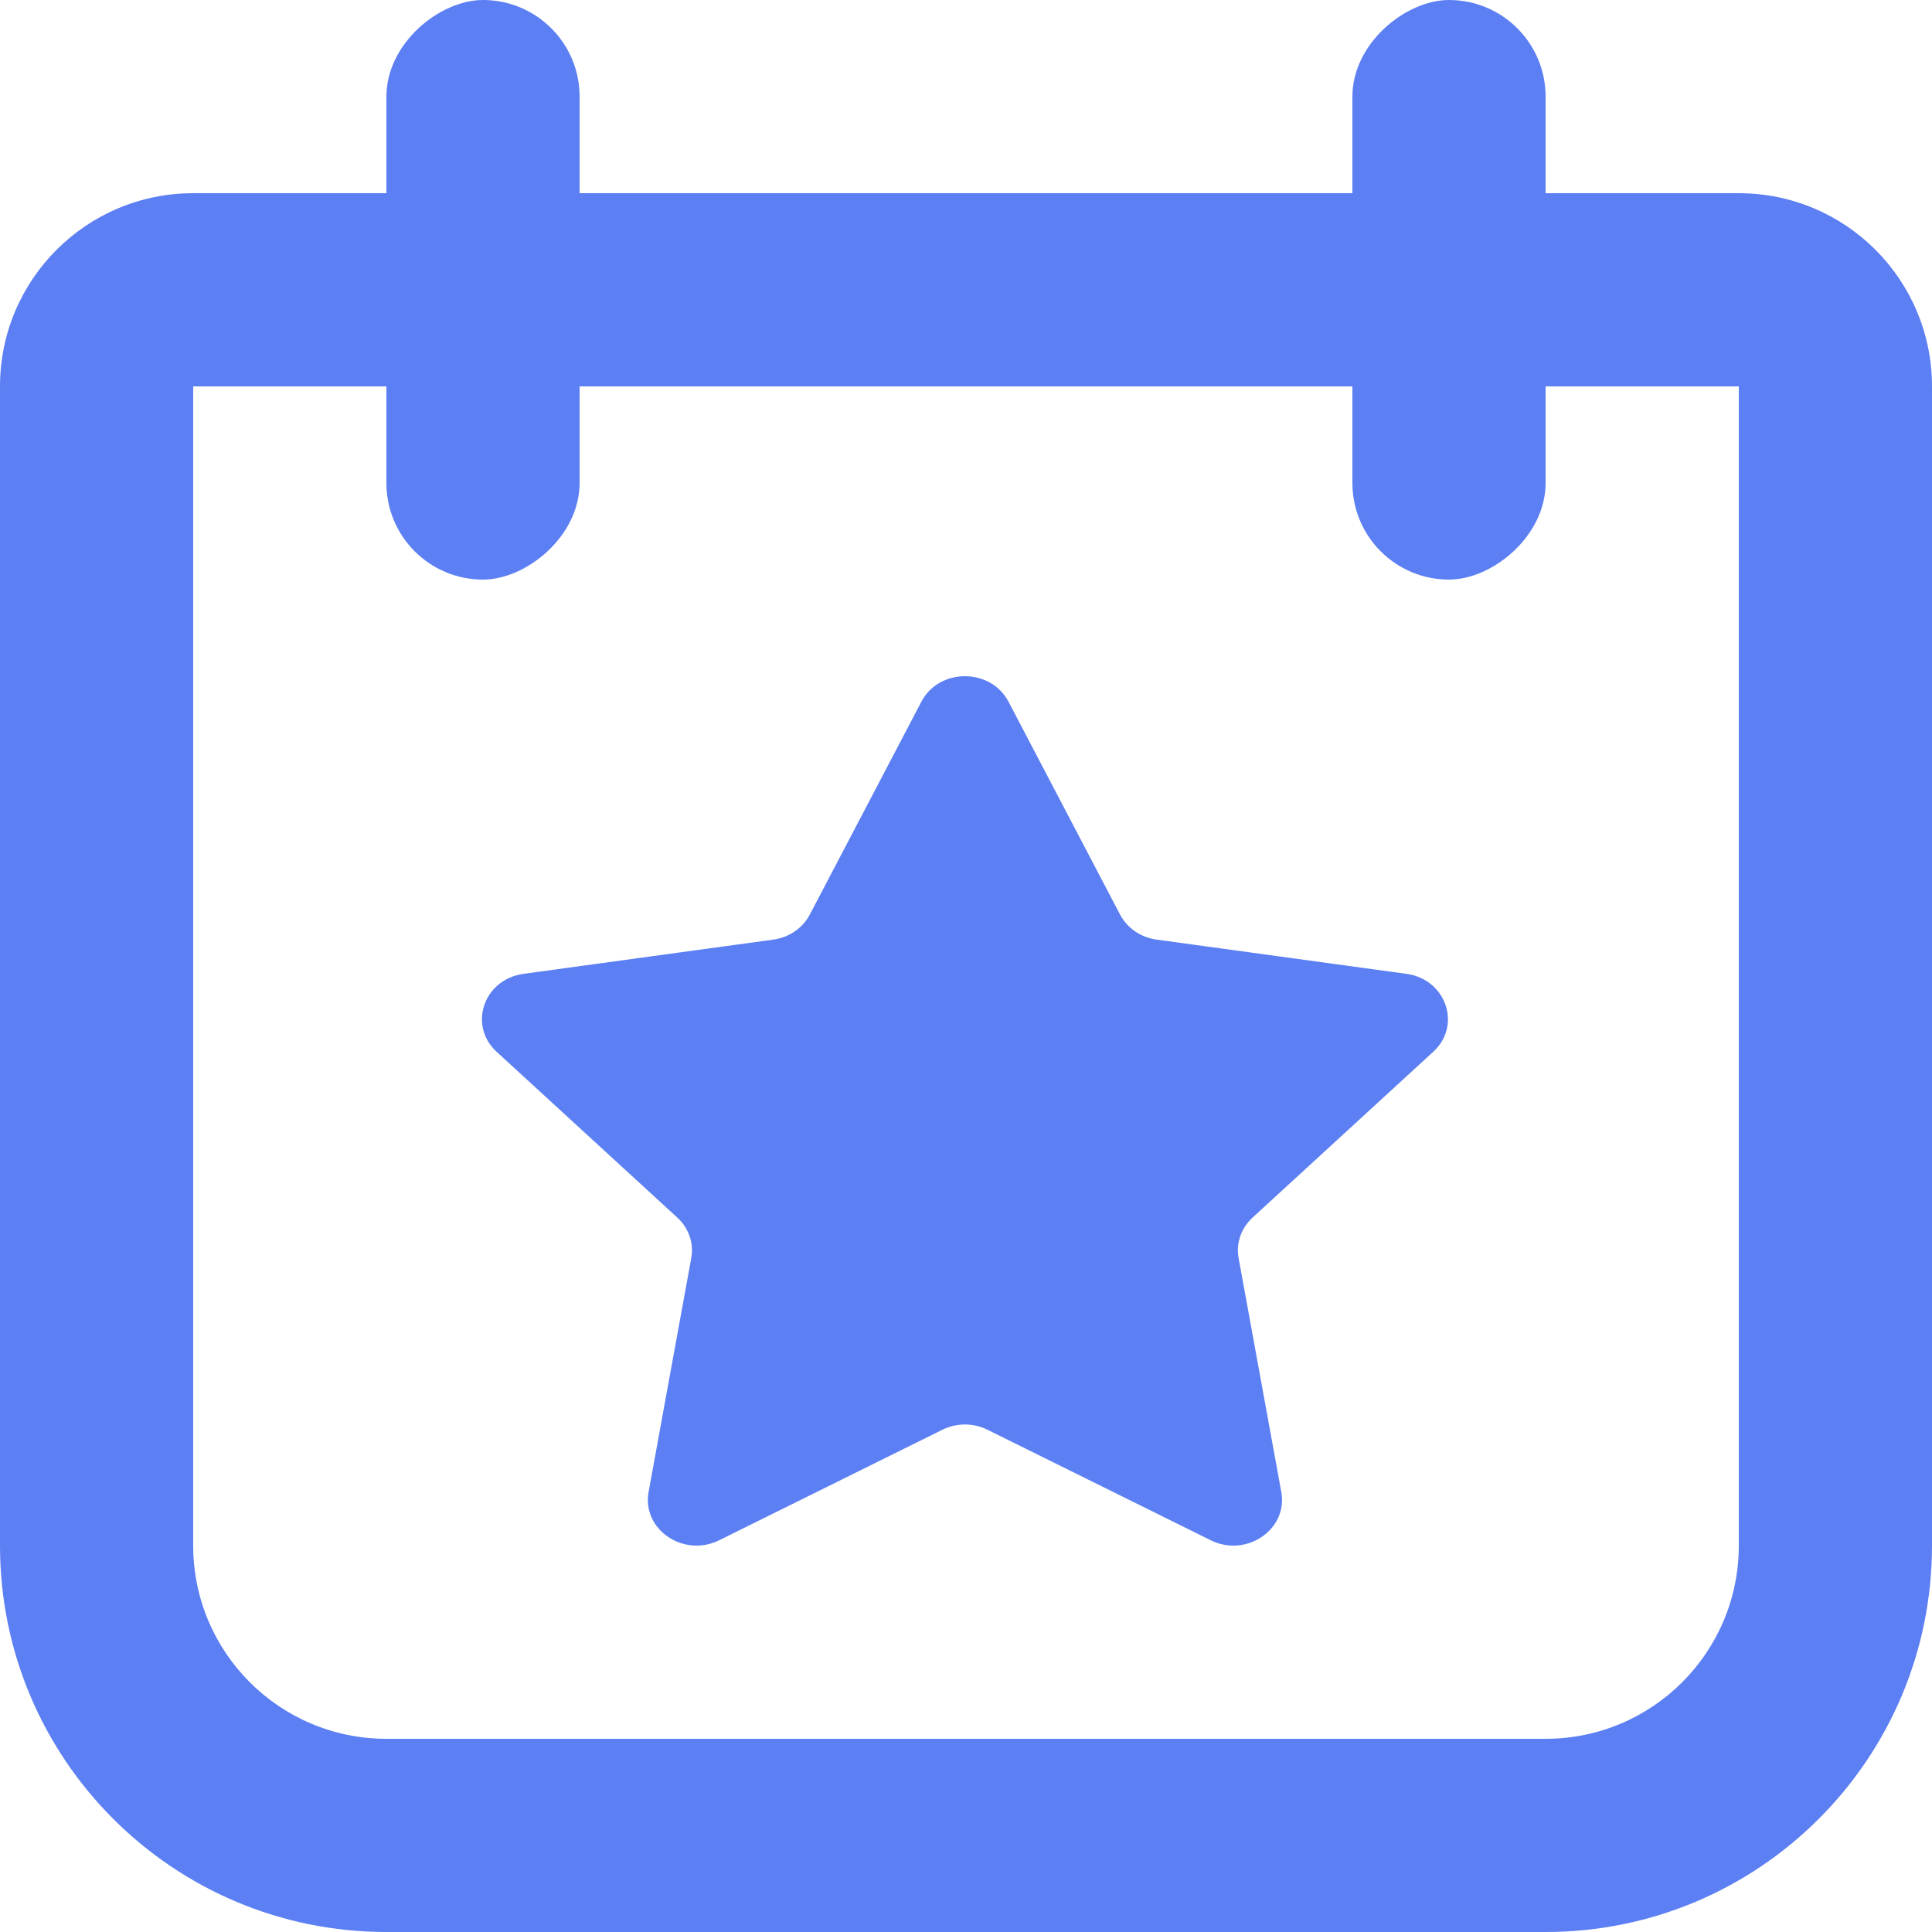 <svg width="20" height="20" viewBox="0 0 20 20" fill="none" xmlns="http://www.w3.org/2000/svg">
<rect x="4" y="6" width="6" height="2" rx="1" transform="rotate(-90 4 6)" fill="#5C7FF3"/>
<rect x="14" y="6" width="6" height="2" rx="1" transform="rotate(-90 14 6)" fill="#5C7FF3"/>
<path fill-rule="evenodd" clip-rule="evenodd" d="M18 4H2V16C2 17.105 2.895 18 4 18H16C17.105 18 18 17.105 18 16V4ZM2 2C0.895 2 0 2.895 0 4V16C0 18.209 1.791 20 4 20H16C18.209 20 20 18.209 20 16V4C20 2.895 19.105 2 18 2H2Z" fill="#5C7FF3"/>
<path d="M9.538 7.264C9.723 6.912 10.255 6.912 10.44 7.264L11.595 9.468C11.669 9.608 11.81 9.705 11.974 9.727L14.558 10.081C14.97 10.137 15.135 10.614 14.837 10.888L12.967 12.604C12.848 12.713 12.794 12.869 12.822 13.023L13.264 15.446C13.334 15.832 12.903 16.127 12.534 15.945L10.223 14.801C10.076 14.728 9.902 14.728 9.755 14.801L7.444 15.945C7.075 16.127 6.644 15.832 6.714 15.446L7.156 13.023C7.184 12.869 7.13 12.713 7.011 12.604L5.141 10.888C4.843 10.614 5.008 10.137 5.42 10.081L8.004 9.727C8.168 9.705 8.309 9.608 8.383 9.468L9.538 7.264Z" fill="#5C7FF3"/>
</svg>
